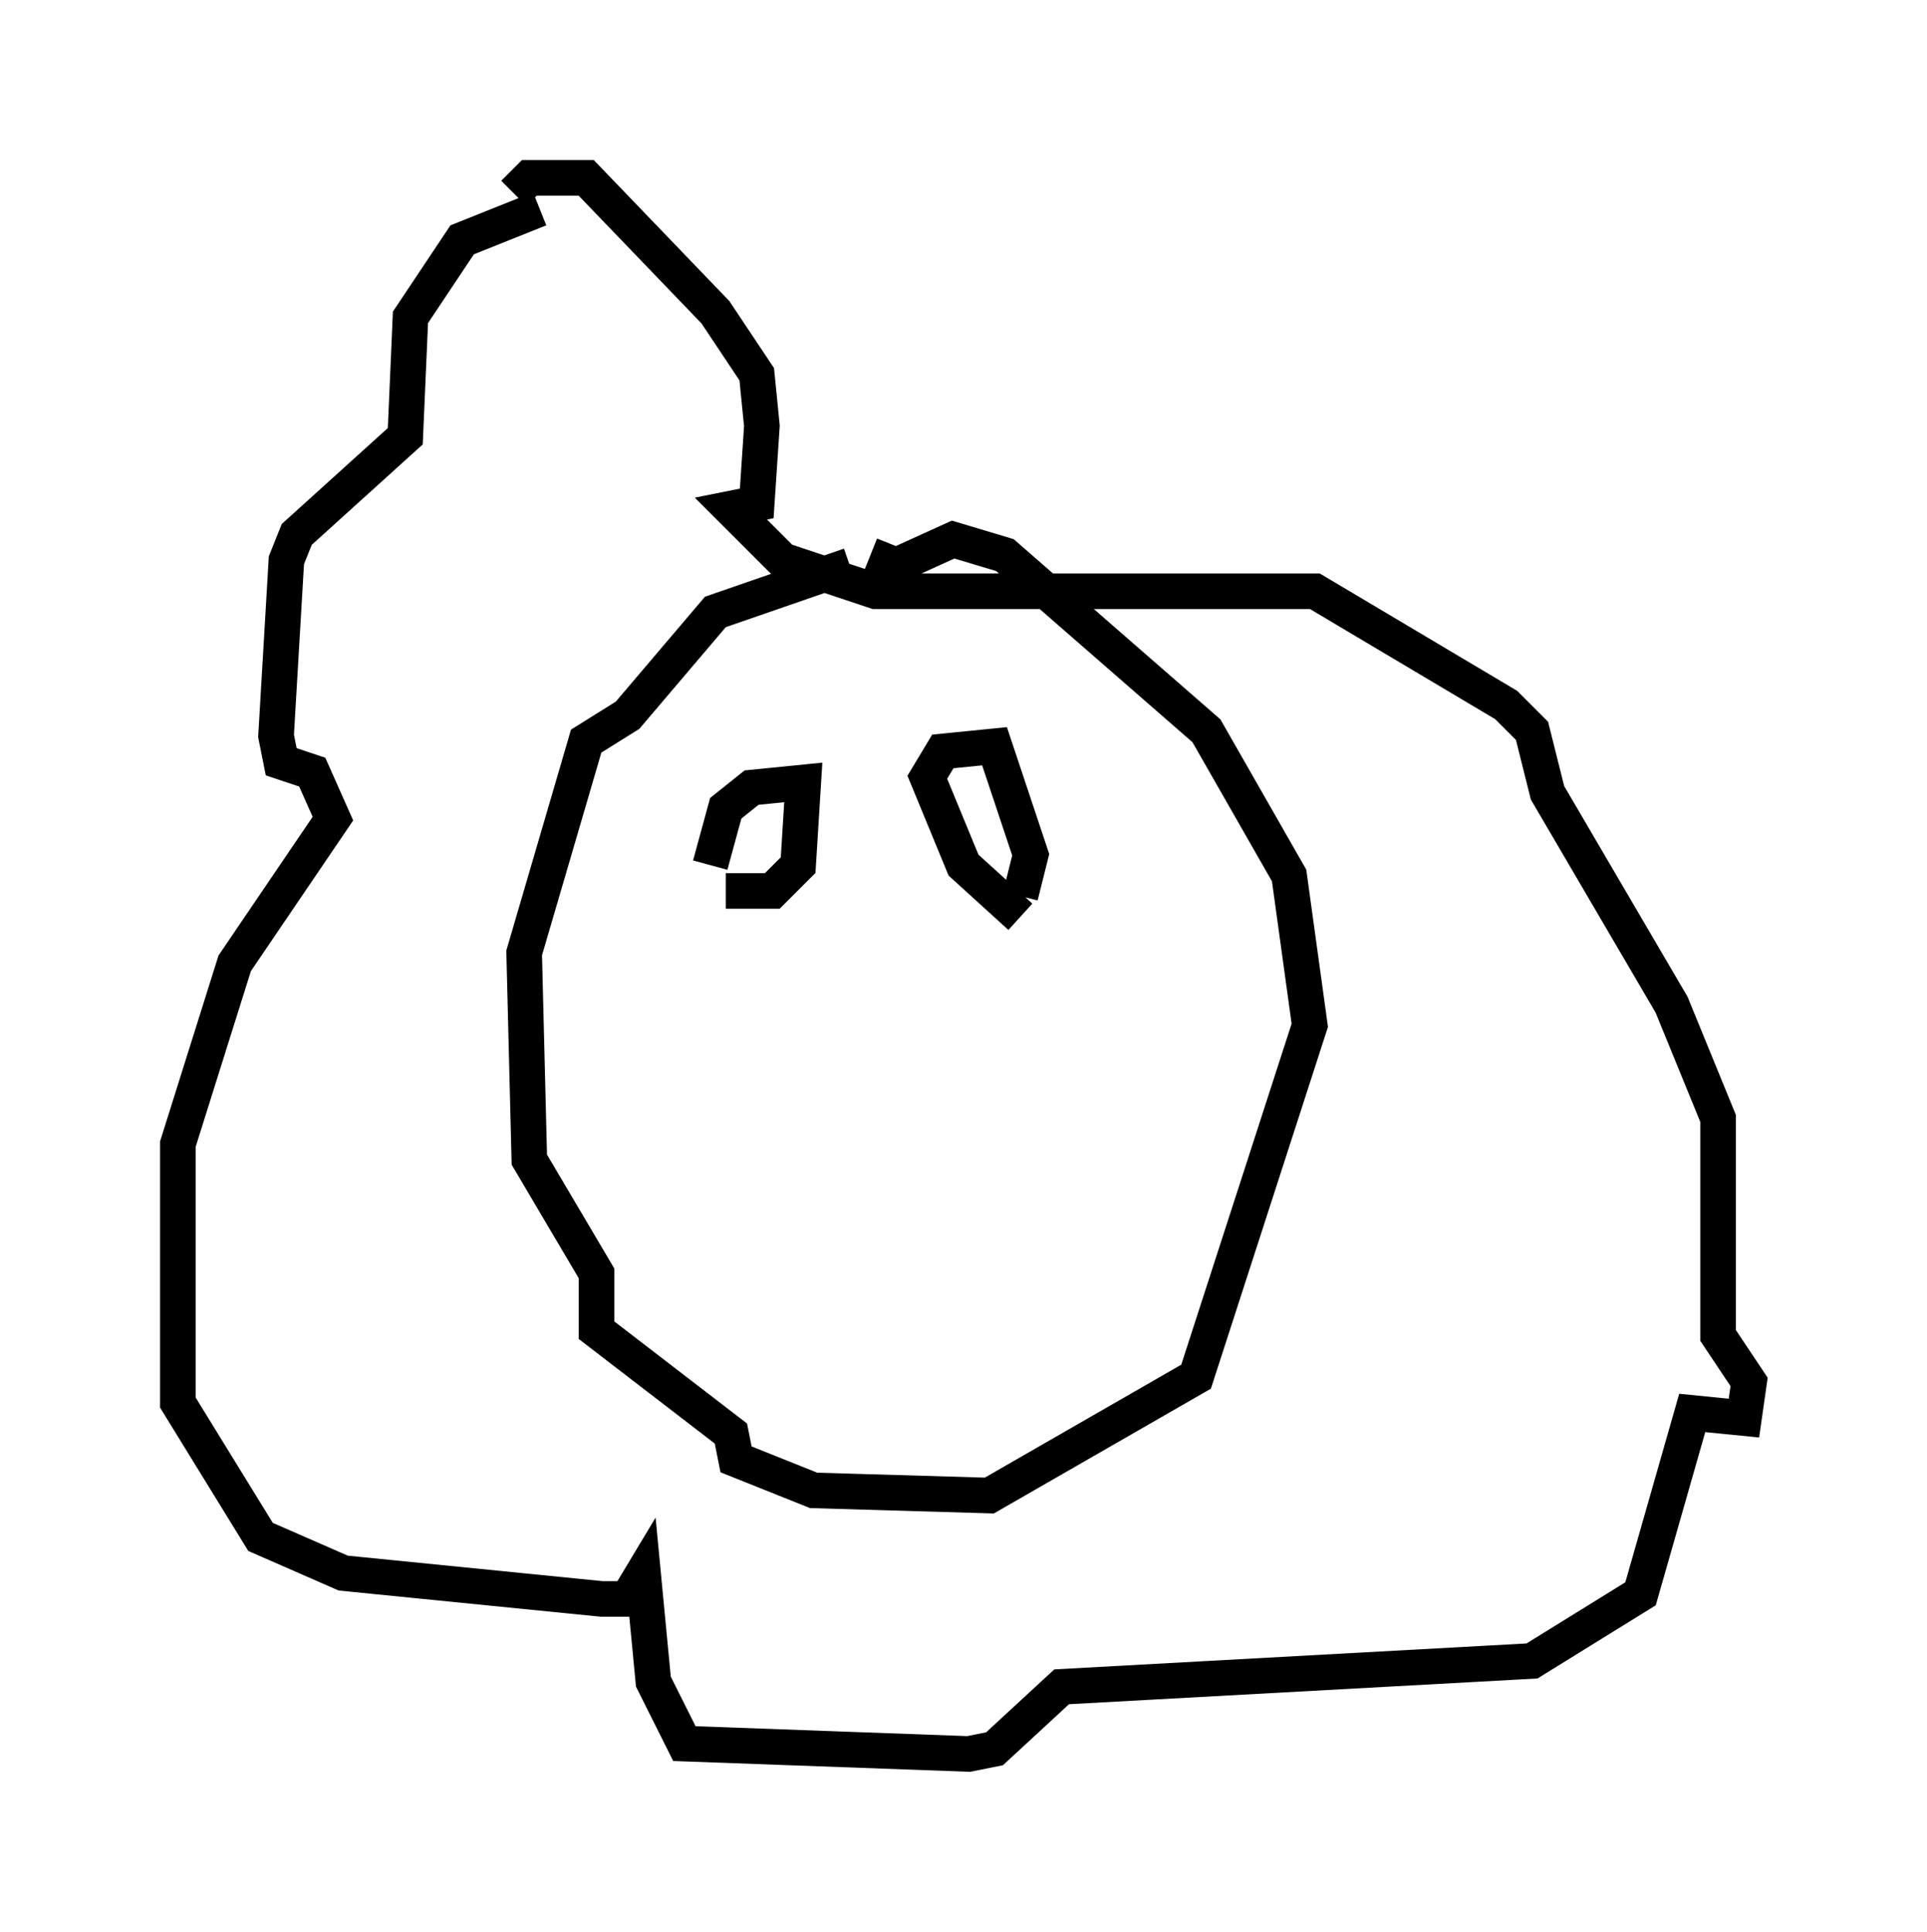 <?xml version="1.0" encoding="utf-8" ?>
<svg baseProfile="full" height="54.302" version="1.1" width="54.156" xmlns="http://www.w3.org/2000/svg" xmlns:ev="http://www.w3.org/2001/xml-events" xmlns:xlink="http://www.w3.org/1999/xlink"><defs /><rect fill="white" height="54.302" width="54.156" x="0" y="0" /><path d="M24.318, 14.877 m-0.436, 1.017 l-3.777, 1.307 -2.469, 2.905 l-1.162, 0.726 -1.743, 5.955 l0.145, 5.81 1.888, 3.196 l0.0, 1.598 3.777, 2.905 l0.145, 0.726 2.179, 0.872 l4.939, 0.145 5.81, -3.341 l3.196, -9.877 -0.581, -4.212 l-2.324, -4.067 -5.665, -4.939 l-1.453, -0.436 -1.598, 0.726 l-0.726, -0.291 m-9.296, -9.732 l-2.179, 0.872 -1.453, 2.179 l-0.145, 3.341 -3.05, 2.76 l-0.291, 0.726 -0.291, 4.939 l0.145, 0.726 0.872, 0.291 l0.581, 1.307 -2.76, 4.067 l-1.598, 5.084 0.0, 7.263 l2.324, 3.777 2.324, 1.017 l7.263, 0.726 0.726, 0.0 l0.436, -0.726 0.291, 3.05 l0.872, 1.743 7.989, 0.291 l0.726, -0.145 1.888, -1.743 l13.218, -0.726 3.05, -1.888 l1.453, -5.084 1.453, 0.145 l0.145, -1.017 -0.872, -1.307 l0.0, -6.101 -1.307, -3.196 l-3.486, -5.955 -0.436, -1.743 l-0.726, -0.726 -5.374, -3.196 l-12.346, 0.0 -2.615, -0.872 l-1.453, -1.453 0.726, -0.145 l0.145, -2.179 -0.145, -1.453 l-1.162, -1.743 -3.631, -3.777 l-1.598, 0.0 -0.436, 0.436 m5.52, 18.883 l0.436, -1.598 0.726, -0.581 l1.453, -0.145 -0.145, 2.324 l-0.726, 0.726 -1.307, 0.0 m8.279, 0.726 l-1.598, -1.453 -1.017, -2.469 l0.436, -0.726 1.453, -0.145 l1.017, 3.05 -0.291, 1.162 " fill="none" stroke="black" stroke-width="1" /></svg>